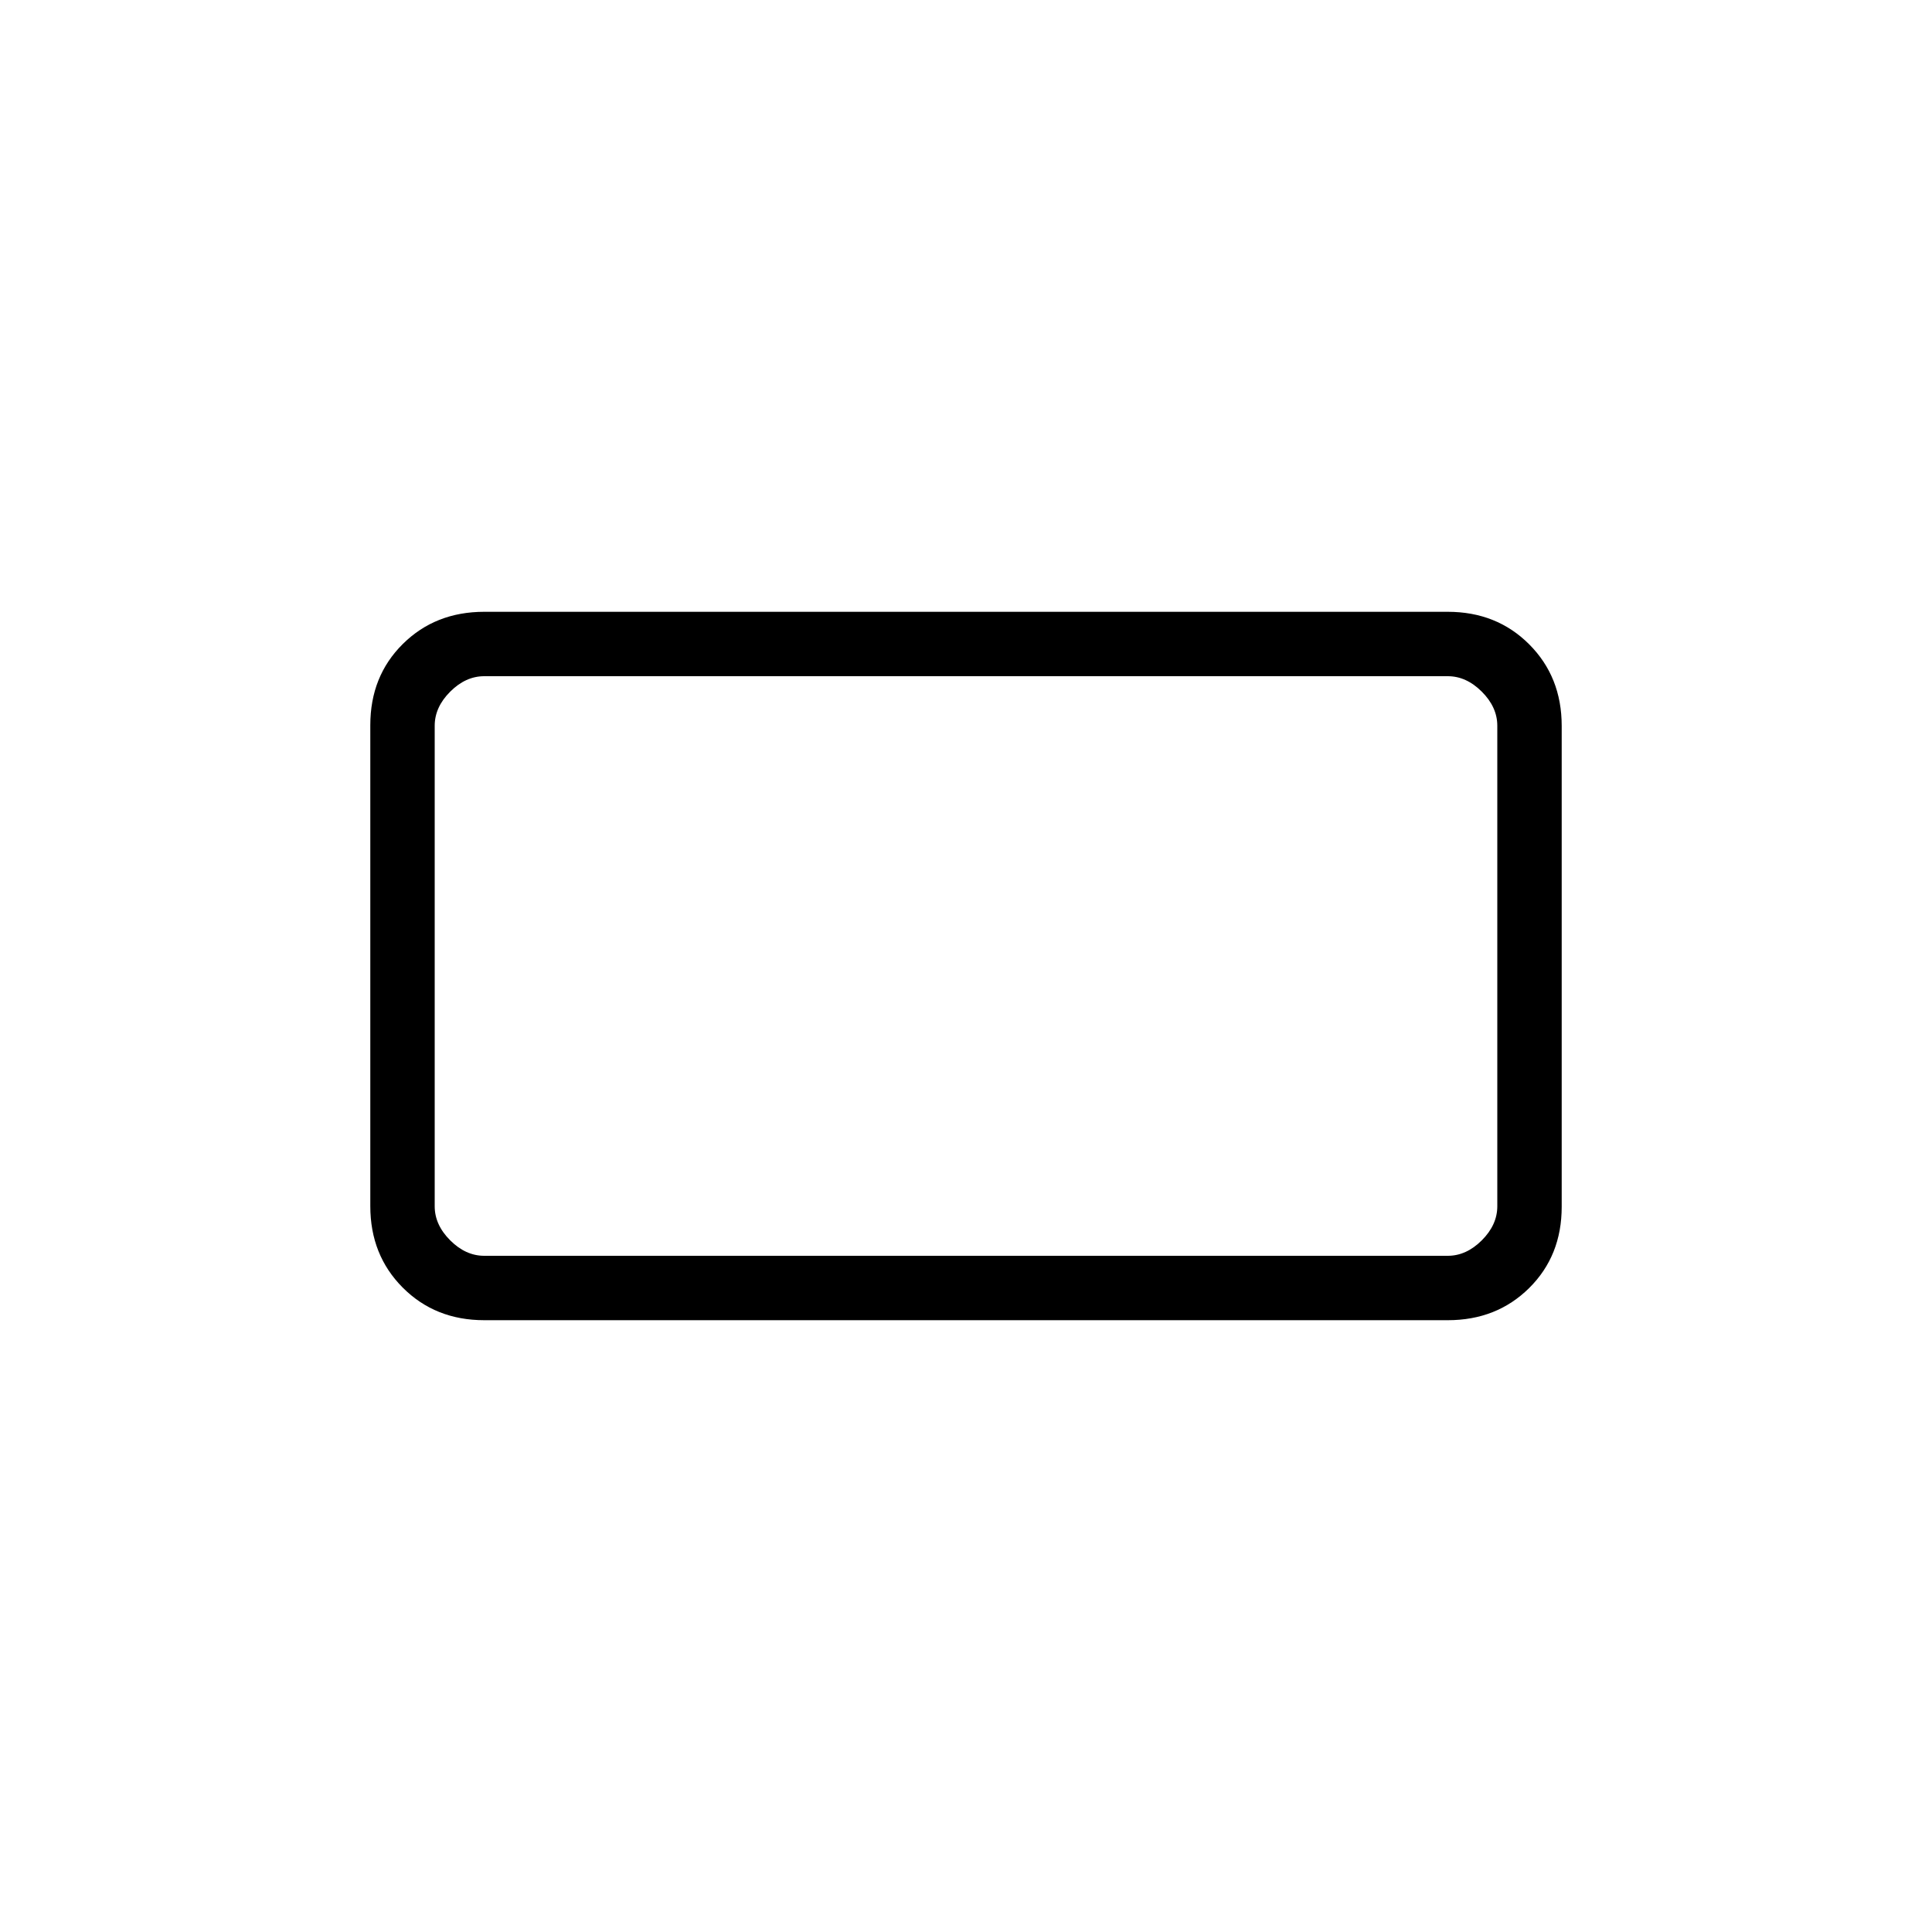 <svg xmlns="http://www.w3.org/2000/svg" height="20" viewBox="0 -960 960 960" width="20"><path d="M240.615-304q-24.315 0-40.465-16.166Q184-336.332 184-360.671v-238.991Q184-624 200.15-640t40.465-16h478.77q24.315 0 40.465 16.166Q776-623.668 776-599.329v238.991Q776-336 759.85-320t-40.465 16h-478.77Zm0-32h478.77q9.23 0 16.923-7.692Q744-351.385 744-360.615v-238.77q0-9.23-7.692-16.923Q728.615-624 719.385-624h-478.77q-9.23 0-16.923 7.692Q216-608.615 216-599.385v238.77q0 9.23 7.692 16.923Q231.385-336 240.615-336ZM216-336v-288 288Z"/></svg>